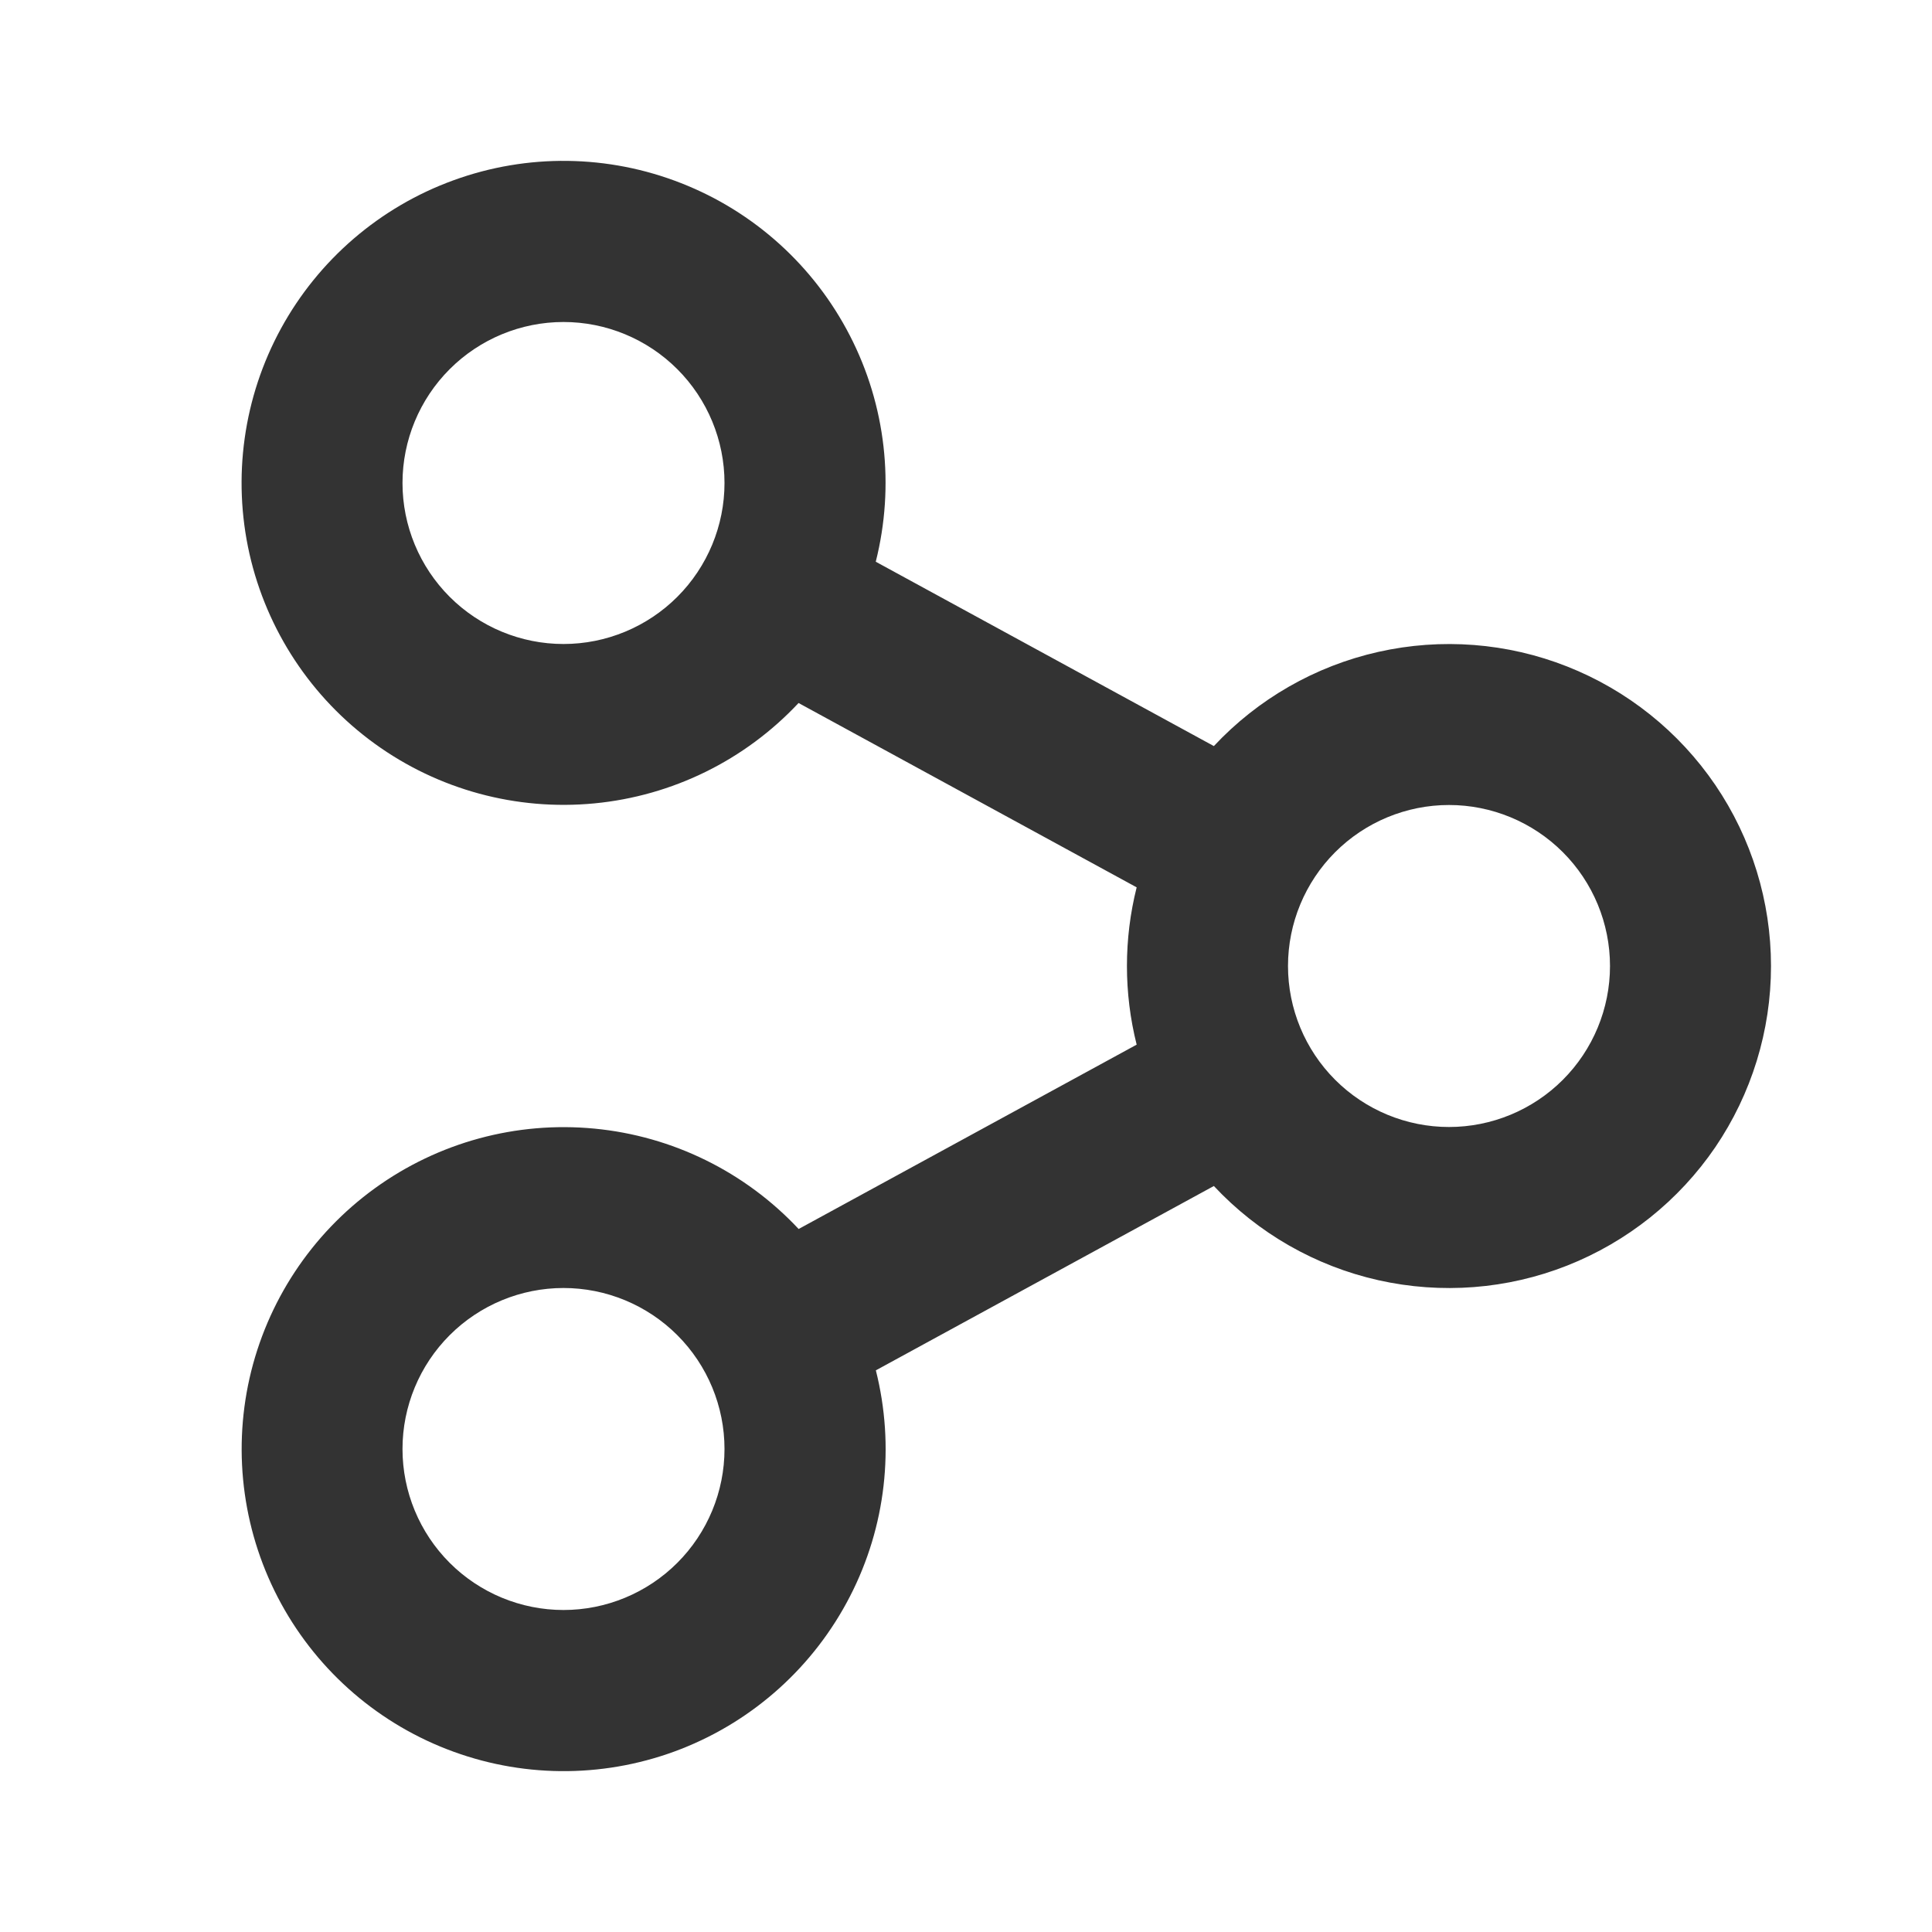 <svg width="24" height="24" viewBox="0 0 24 24" fill="none" xmlns="http://www.w3.org/2000/svg">
<path d="M10.88 17.023L15.079 14.733C15.627 15.319 16.339 15.727 17.122 15.903C17.905 16.079 18.723 16.016 19.469 15.721C20.215 15.426 20.856 14.914 21.308 14.251C21.759 13.587 22 12.803 22 12.001C22 11.198 21.759 10.414 21.308 9.751C20.856 9.087 20.215 8.575 19.469 8.28C18.723 7.985 17.905 7.922 17.122 8.098C16.339 8.274 15.627 8.682 15.079 9.268L10.879 6.978C11.117 6.034 11.004 5.036 10.558 4.17C10.113 3.304 9.368 2.63 8.461 2.275C7.555 1.919 6.55 1.906 5.635 2.239C4.72 2.571 3.958 3.226 3.491 4.08C3.024 4.935 2.885 5.93 3.099 6.88C3.314 7.829 3.867 8.668 4.656 9.239C5.445 9.81 6.414 10.073 7.383 9.98C8.353 9.887 9.254 9.444 9.92 8.733L14.12 11.023C13.959 11.664 13.959 12.336 14.12 12.977L9.921 15.267C9.255 14.556 8.354 14.113 7.384 14.02C6.415 13.927 5.446 14.19 4.657 14.761C3.868 15.332 3.315 16.171 3.1 17.12C2.886 18.07 3.025 19.065 3.492 19.92C3.959 20.774 4.721 21.429 5.636 21.761C6.551 22.094 7.556 22.081 8.462 21.726C9.369 21.37 10.114 20.696 10.559 19.83C11.005 18.964 11.118 17.966 10.88 17.022V17.023ZM18 14C17.47 14 16.961 13.789 16.586 13.414C16.211 13.039 16 12.53 16 12C16 11.47 16.211 10.961 16.586 10.586C16.961 10.211 17.47 10 18 10C18.53 10 19.039 10.211 19.414 10.586C19.789 10.961 20 11.47 20 12C20 12.53 19.789 13.039 19.414 13.414C19.039 13.789 18.53 14 18 14ZM7 8C6.47 8 5.961 7.789 5.586 7.414C5.211 7.039 5 6.53 5 6C5 5.47 5.211 4.961 5.586 4.586C5.961 4.211 6.47 4 7 4C7.53 4 8.039 4.211 8.414 4.586C8.789 4.961 9 5.47 9 6C9 6.53 8.789 7.039 8.414 7.414C8.039 7.789 7.53 8 7 8ZM7 20C6.47 20 5.961 19.789 5.586 19.414C5.211 19.039 5 18.53 5 18C5 17.47 5.211 16.961 5.586 16.586C5.961 16.211 6.47 16 7 16C7.53 16 8.039 16.211 8.414 16.586C8.789 16.961 9 17.47 9 18C9 18.53 8.789 19.039 8.414 19.414C8.039 19.789 7.53 20 7 20Z" fill="#333333"/>
</svg>

